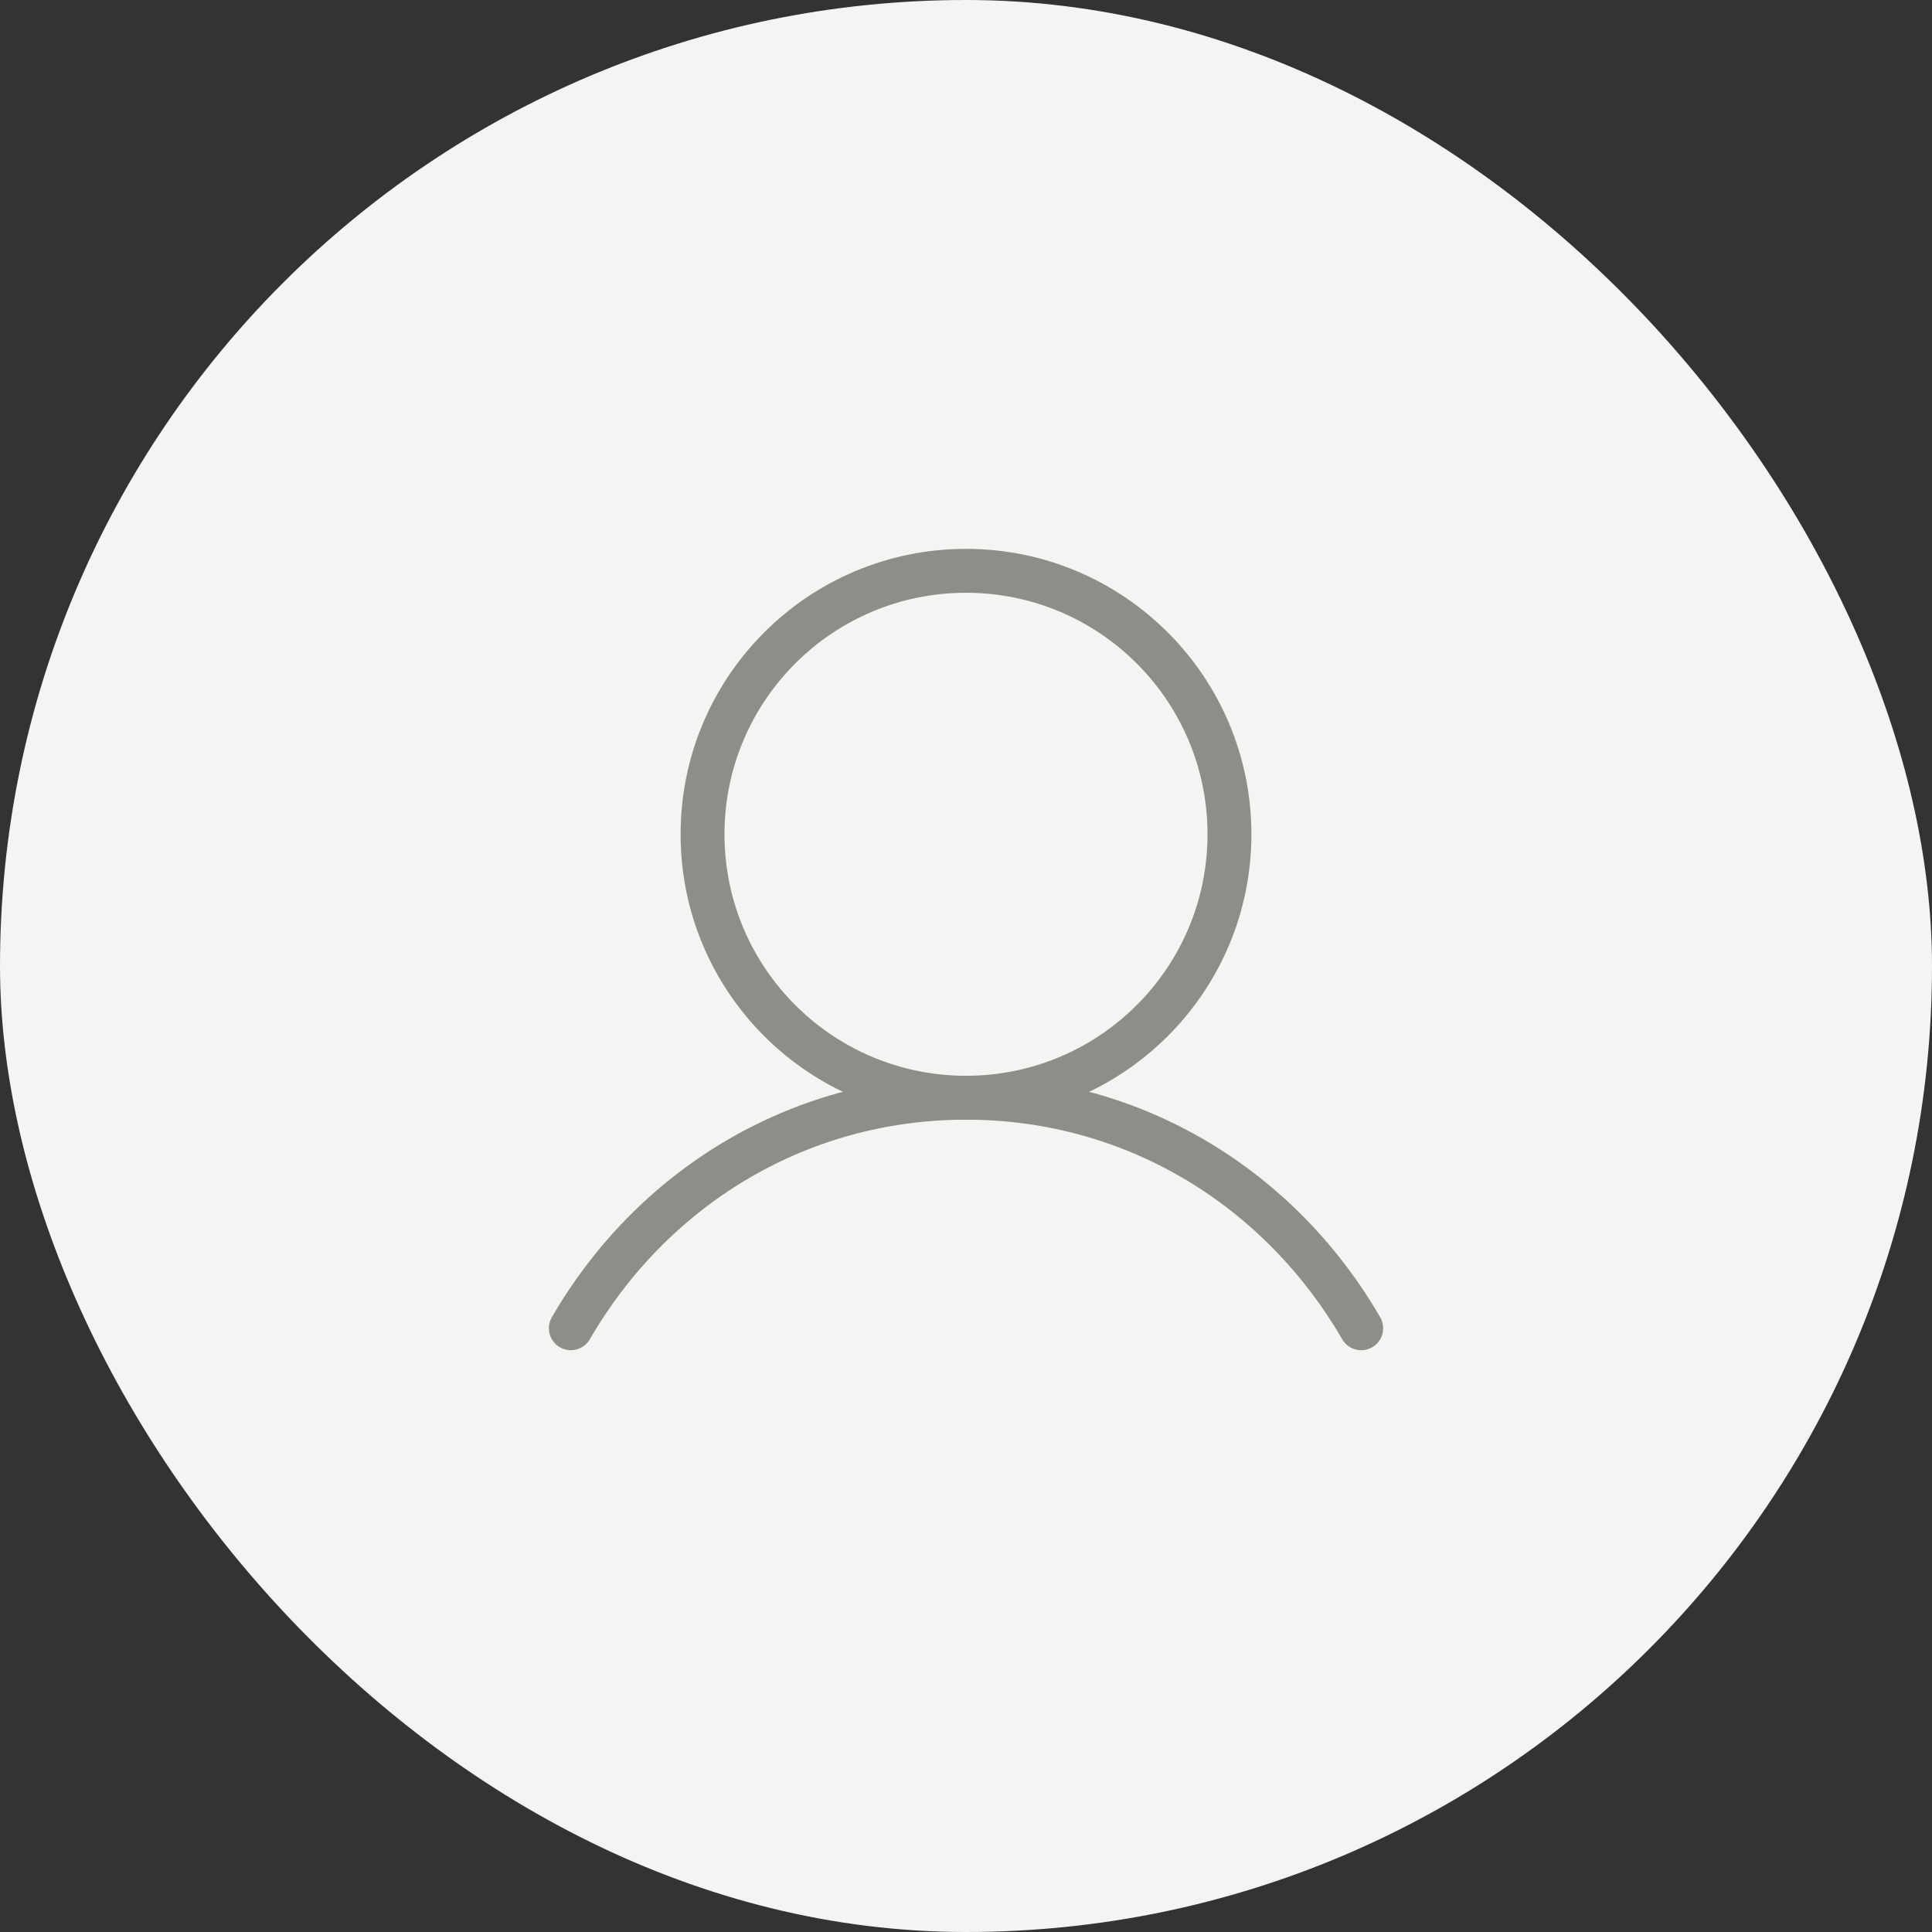 <svg width="44" height="44" viewBox="0 0 44 44" fill="none" xmlns="http://www.w3.org/2000/svg">
<rect x="0" y="0" width="44" height="44" fill="#333333" stroke="none"/>
<rect width="44" height="44" rx="22" fill="#F5F4F2"/>
<g clip-path="url(#clip0_6381_19956)">
<path d="M22 25C25.314 25 28 22.314 28 19C28 15.686 25.314 13 22 13C18.686 13 16 15.686 16 19C16 22.314 18.686 25 22 25Z" stroke="#8E8E89" stroke-linecap="round" stroke-linejoin="round"/>
<path d="M13 30.25C14.816 27.112 18.114 25 22 25C25.886 25 29.184 27.112 31 30.25" stroke="#8E8E89" stroke-linecap="round" stroke-linejoin="round"/>
</g>
<defs>
<clipPath id="clip0_6381_19956">
<rect width="24" height="24" fill="white" transform="translate(10 10)"/>
</clipPath>
</defs>
</svg>
